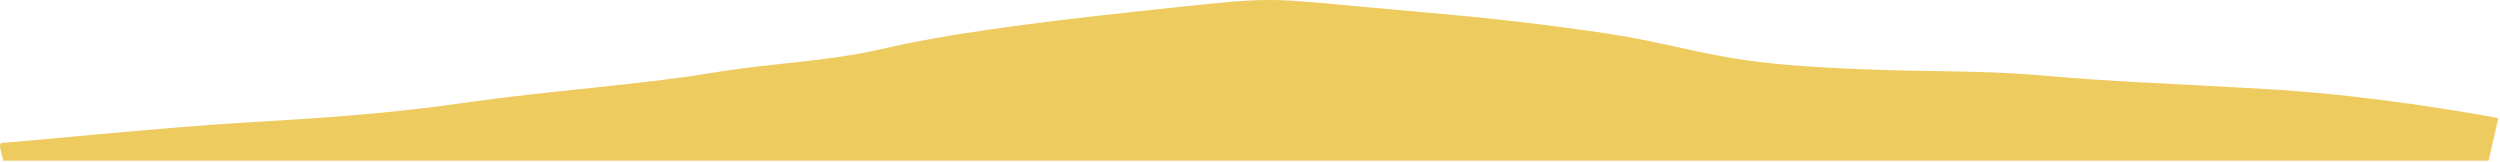 ﻿<?xml version="1.0" encoding="utf-8"?>
<svg version="1.1" xmlns:xlink="http://www.w3.org/1999/xlink" width="1494px" height="97px" xmlns="http://www.w3.org/2000/svg">
  <g transform="matrix(1 0 0 1 -67 -306 )">
    <path d="M 1487.223 96  L 1.423 96  C 3.029 96  -2.467 85.161  1.423 85.302  C 5.313 85.442  99.705 75.941  145.955 73.266  C 192.206 70.592  232.675 67.917  278.925 61.231  C 325.176 54.544  382.989 50.533  423.458 43.846  C 463.927 37.16  492.834 37.16  527.522 29.136  C 562.21 21.113  608.46 14.426  683.617 6.403  C 758.774 -1.621  752.993 -1.621  810.806 3.728  C 868.619 9.077  891.744 10.414  949.557 18.438  C 1007.37 26.462  1018.933 35.823  1082.527 39.834  C 1146.122 43.846  1175.028 41.172  1221.279 45.184  C 1267.529 49.195  1284.873 49.195  1354.249 53.207  C 1423.624 57.219  1493 70.592  1493 70.592  C 1493 70.592  1487.223 96  1487.223 96  Z " fill-rule="nonzero" fill="#eecb5f" stroke="none" transform="matrix(1 0 0 1 67 306 )" />
  </g>
</svg>